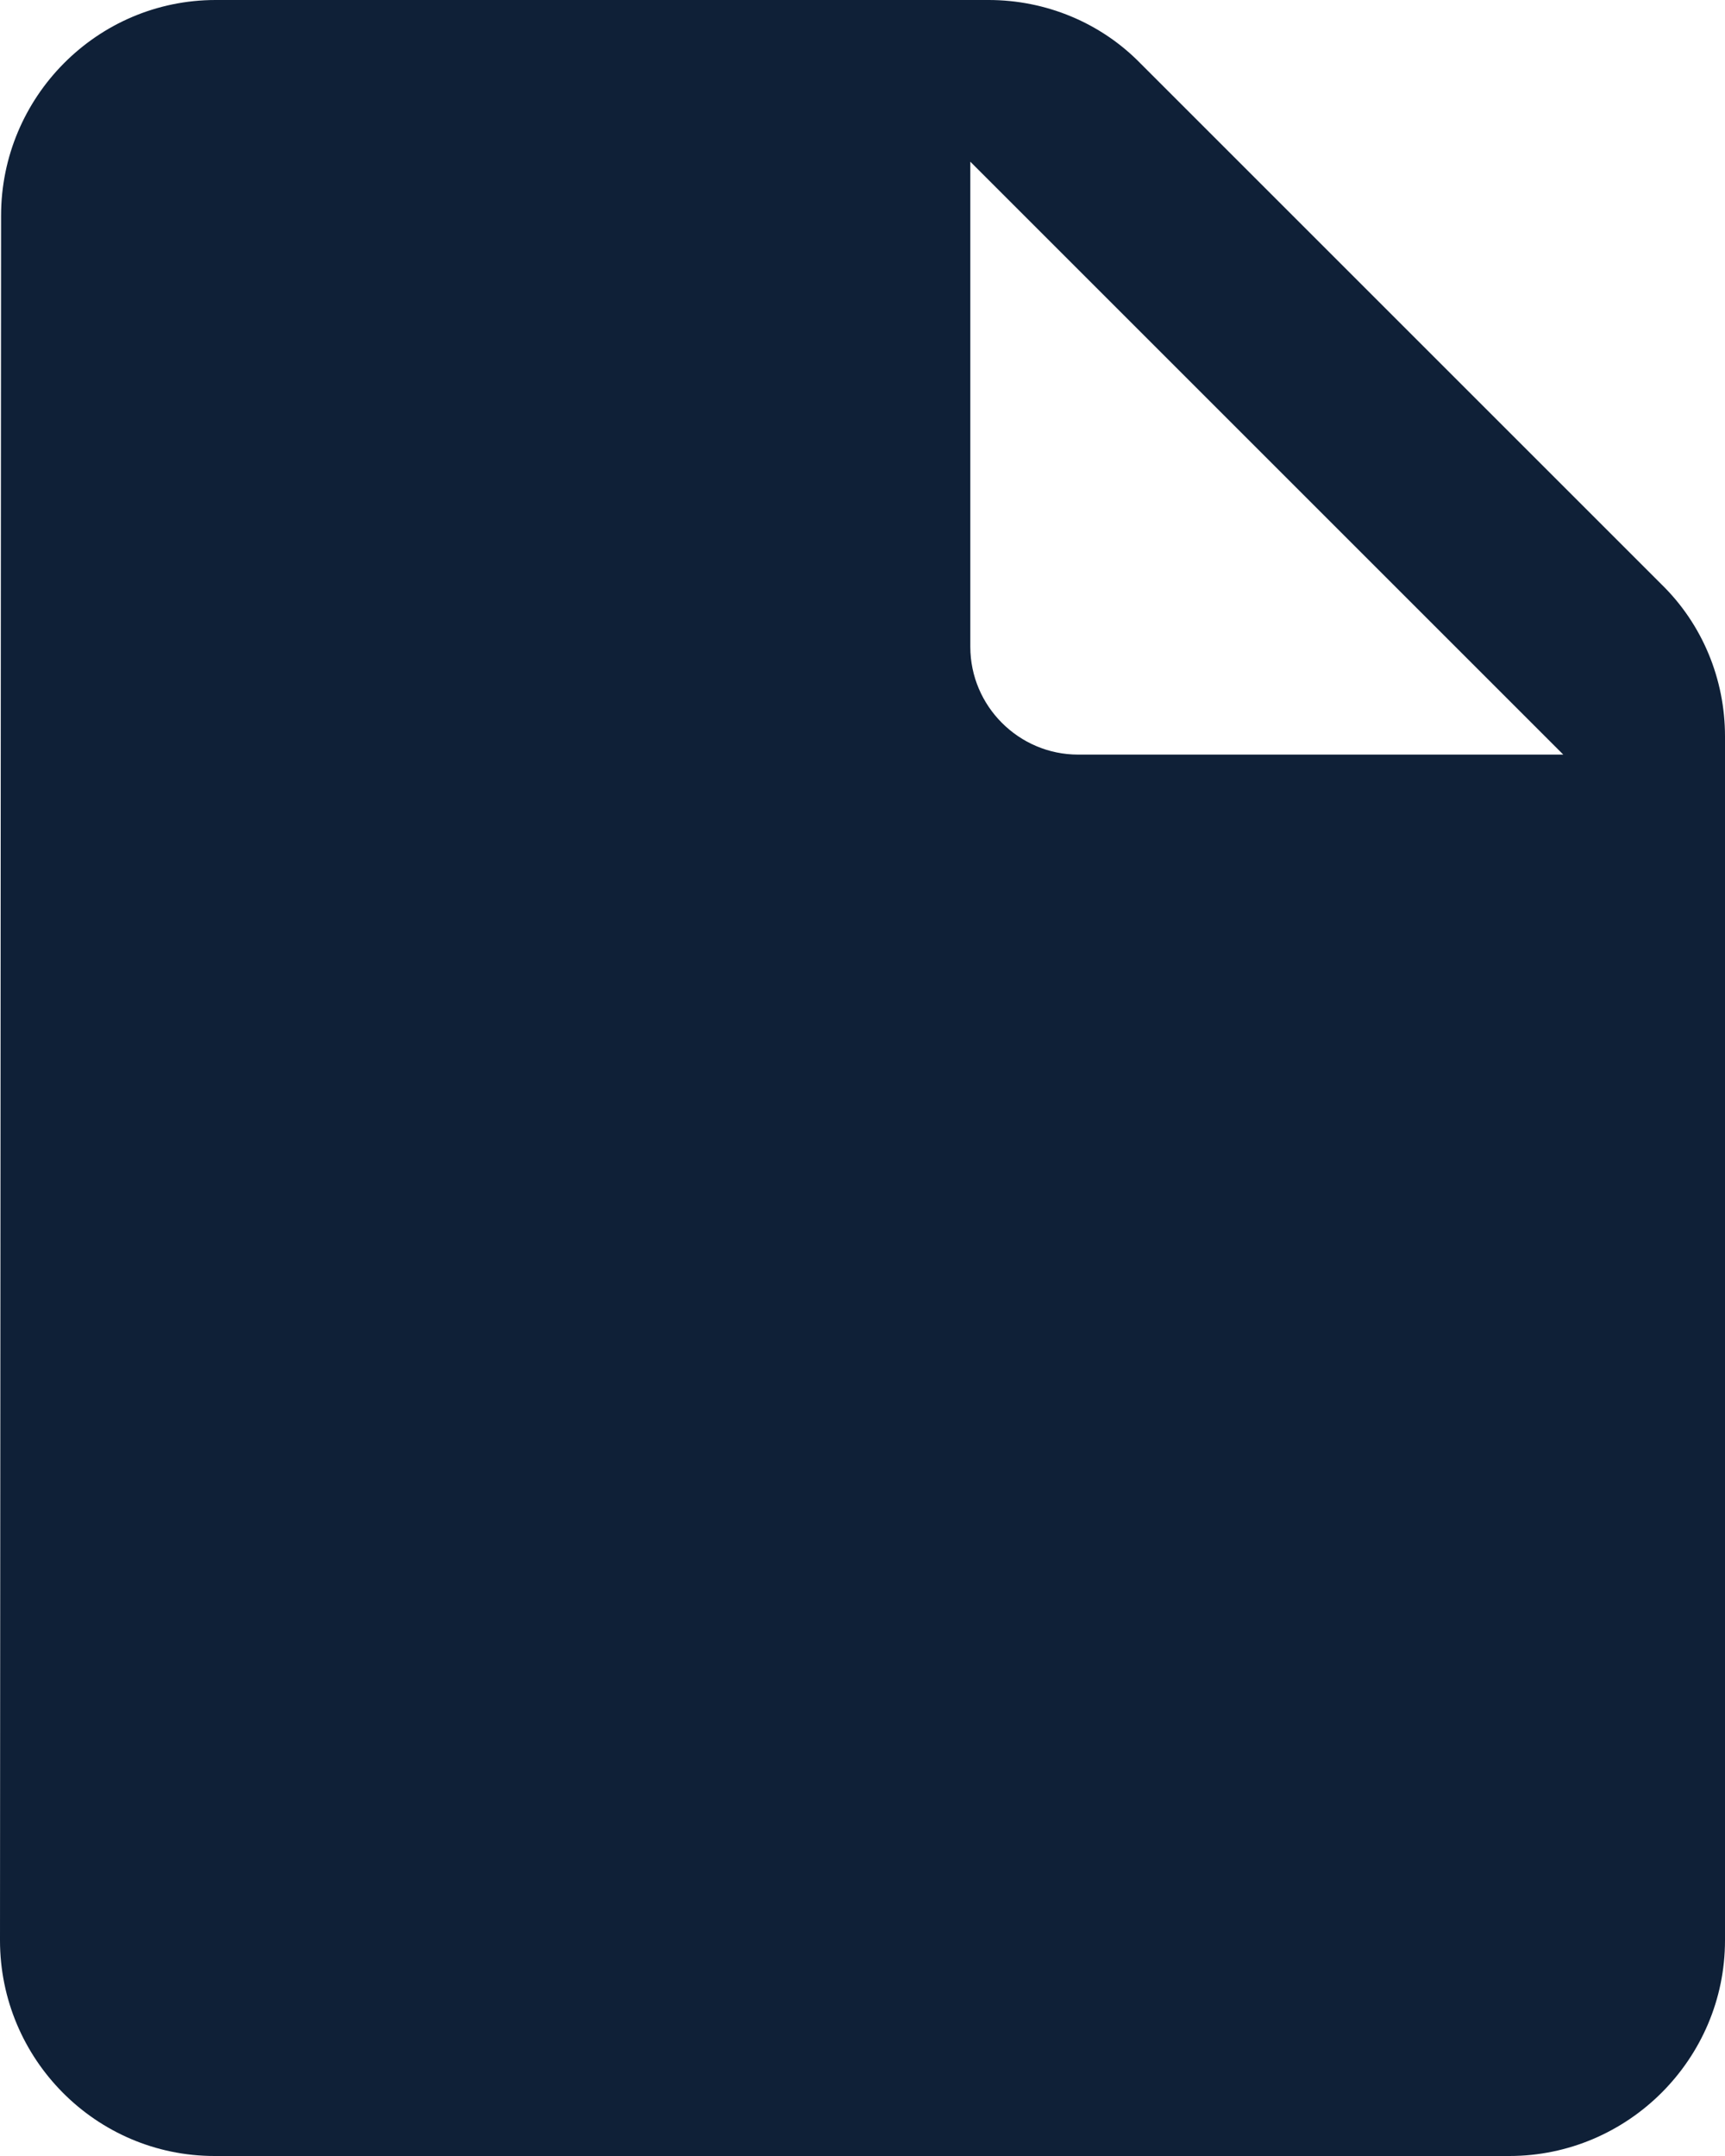 <svg width="16" height="20" viewBox="0 0 16 20" fill="none" xmlns="http://www.w3.org/2000/svg">
<path d="M2 0C0.9 0 0.01 0.9 0.01 2L0 18C0 19.1 0.89 20 1.99 20H14C15.1 20 16 19.1 16 18V6.83C16 6.3 15.79 5.79 15.41 5.42L10.58 0.59C10.21 0.21 9.7 0 9.17 0H2ZM9 6V1.5L14.5 7H10C9.45 7 9 6.55 9 6Z" fill="#0F2037"/>
</svg>
